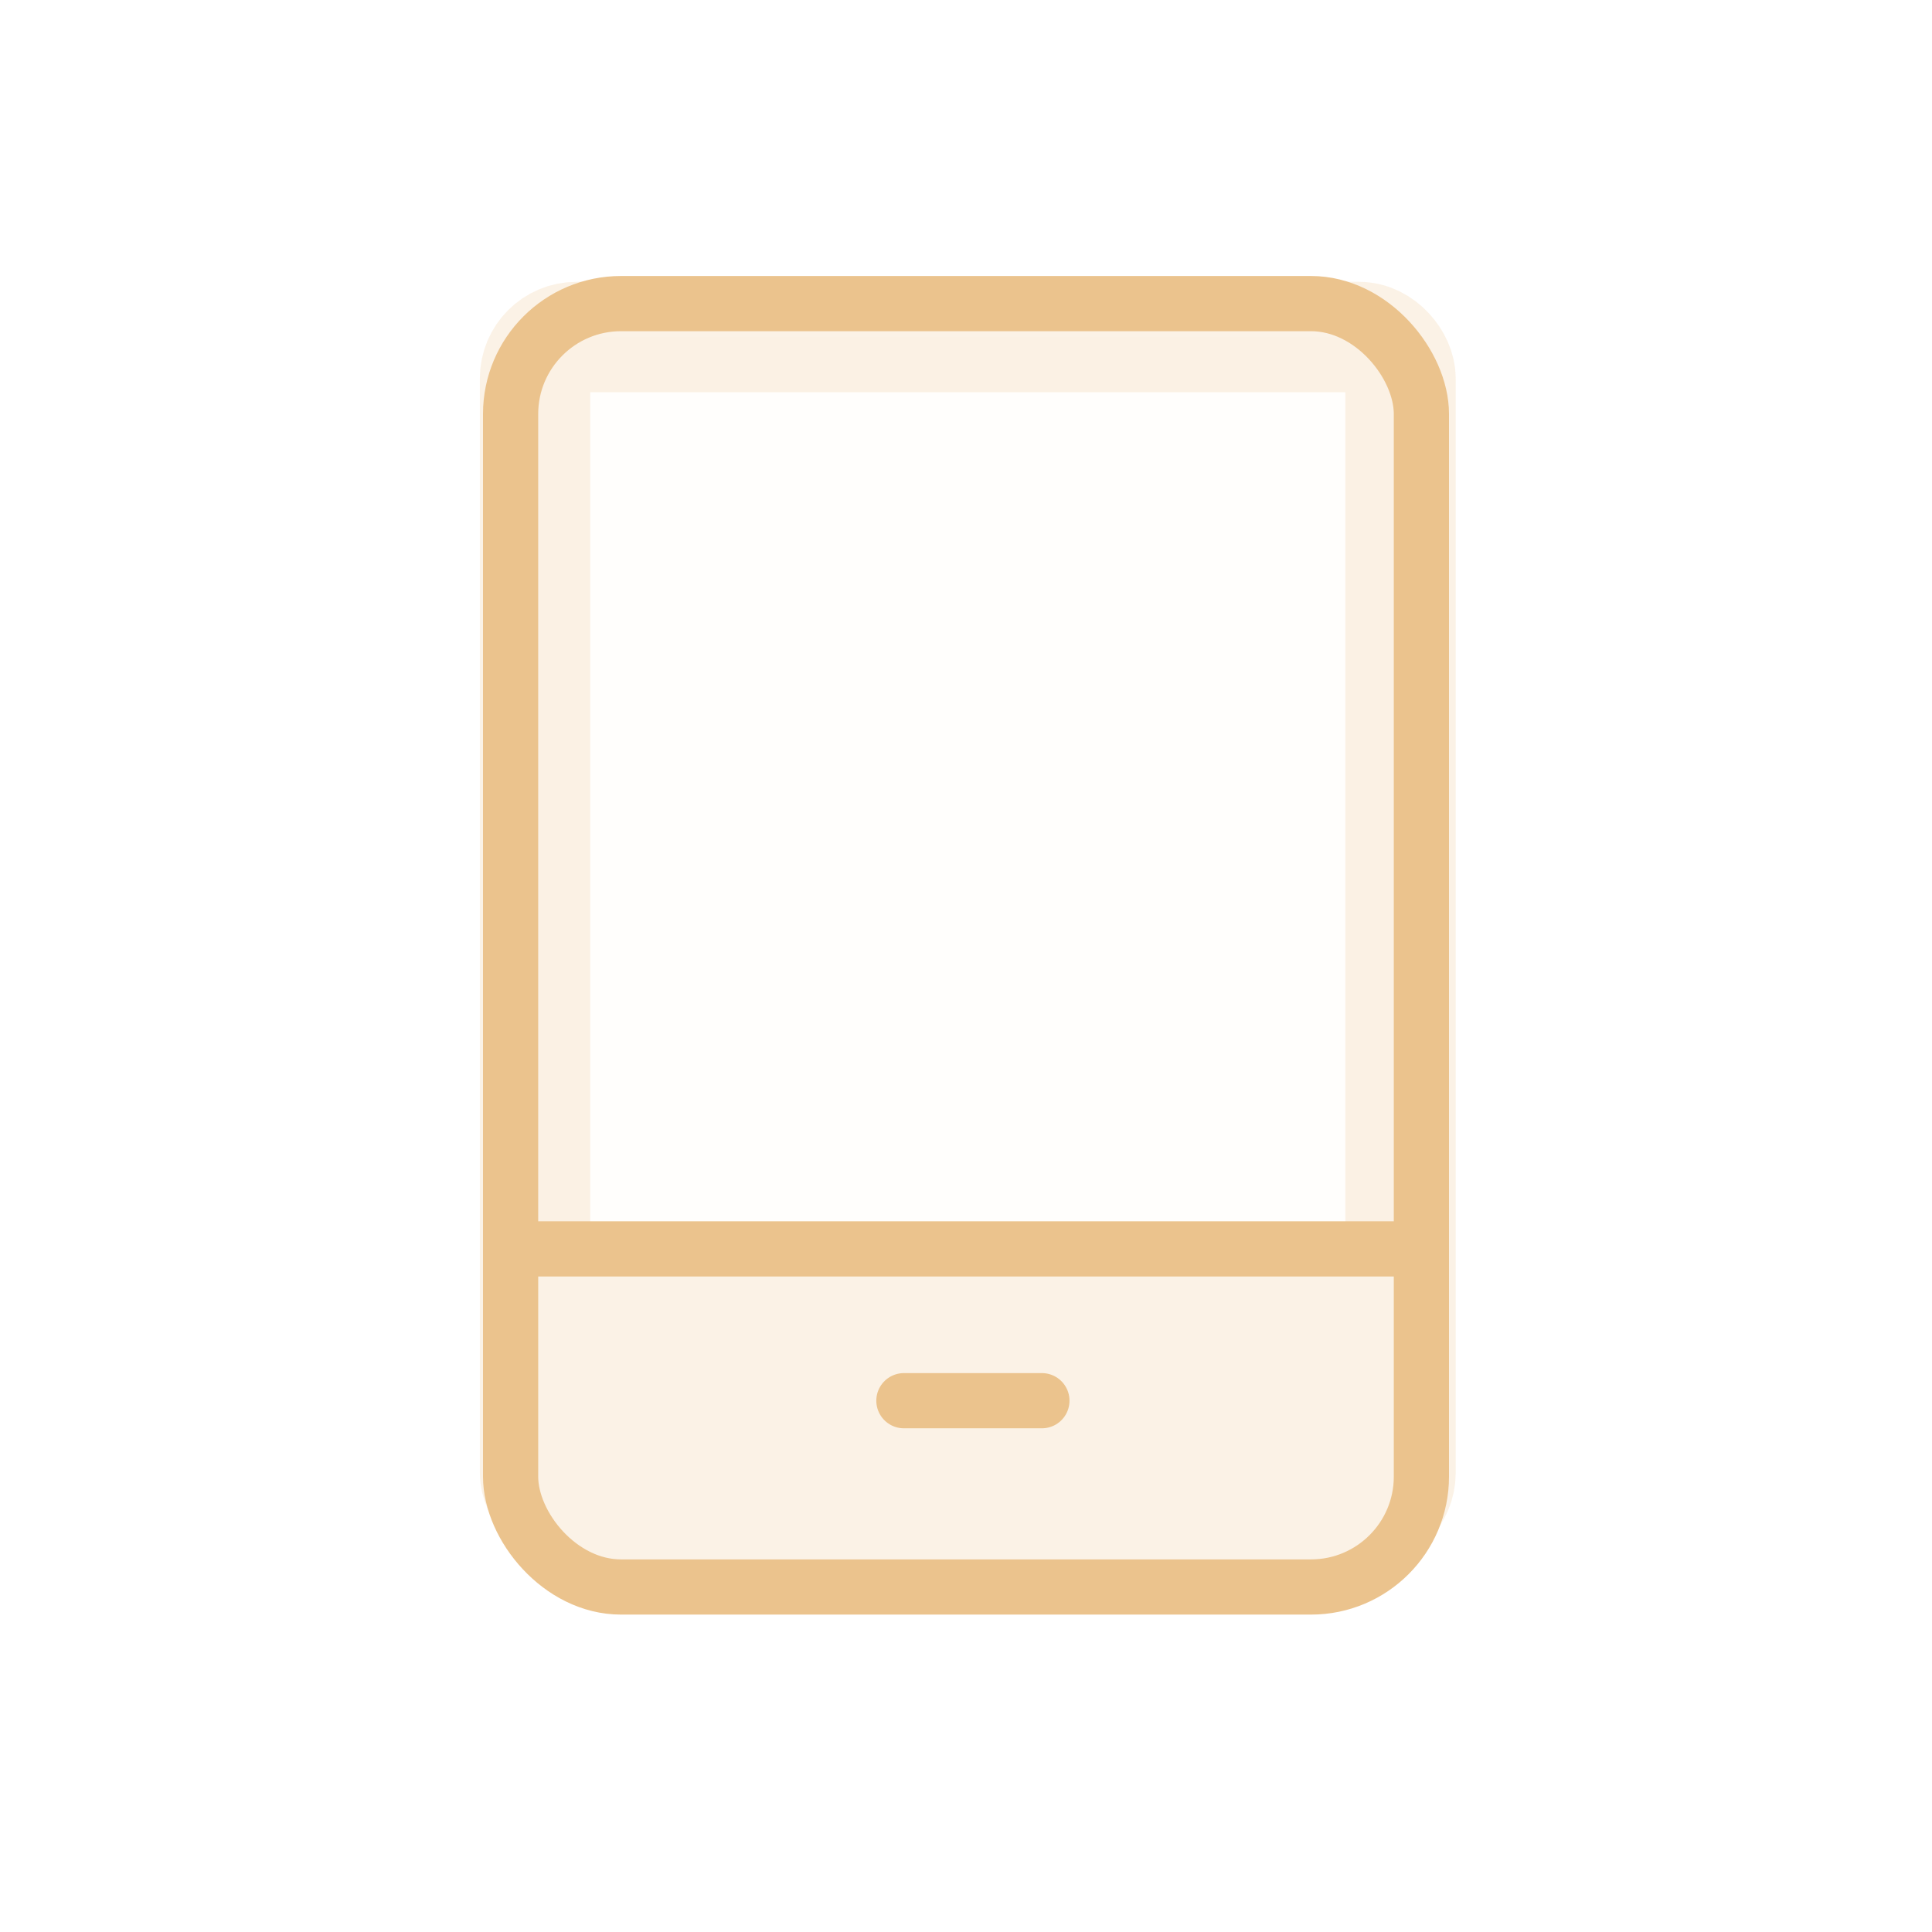 <?xml version="1.0" encoding="UTF-8"?>
<svg width="140px" height="140px" viewBox="0 0 140 140" version="1.1" xmlns="http://www.w3.org/2000/svg" xmlns:xlink="http://www.w3.org/1999/xlink">
    <title>编组 15</title>
    <g id="员工端-录入人脸" stroke="none" stroke-width="1" fill="none" fill-rule="evenodd">
        <g id="门禁管理详情页-首次录入" transform="translate(-100, -225)">
            <rect id="BGffffff" fill="#FFFFFF" x="0" y="0" width="750" height="1334"></rect>
            <g id="编组-6" transform="translate(100, 225)">
                <rect id="矩形" x="0" y="0" width="140" height="140"></rect>
            </g>
            <g id="编组-9" transform="translate(137, 247)">
                <rect id="矩形备份-6" stroke="#EBC38D" stroke-width="8" fill="#FFFAF2" opacity="0.221" x="1.771" y="2.423" width="62.716" height="85.3" rx="3"></rect>
                <rect id="矩形" fill="#FBF2E6" x="2" y="70" width="63.03" height="22.059"></rect>
                <line x1="0.5" y1="68.5" x2="65.5" y2="68.5" id="直线" stroke="#EBC38D" stroke-width="4" stroke-linecap="square"></line>
                <line x1="28.5" y1="79.5" x2="38.5" y2="79.5" id="直线-2" stroke="#EBC38D" stroke-width="4" stroke-linecap="round"></line>
                <rect id="矩形" stroke="#EBC38D" stroke-width="4" x="0" y="0" width="66" height="93" rx="8"></rect>
            </g>
        </g>
    </g>
</svg>
